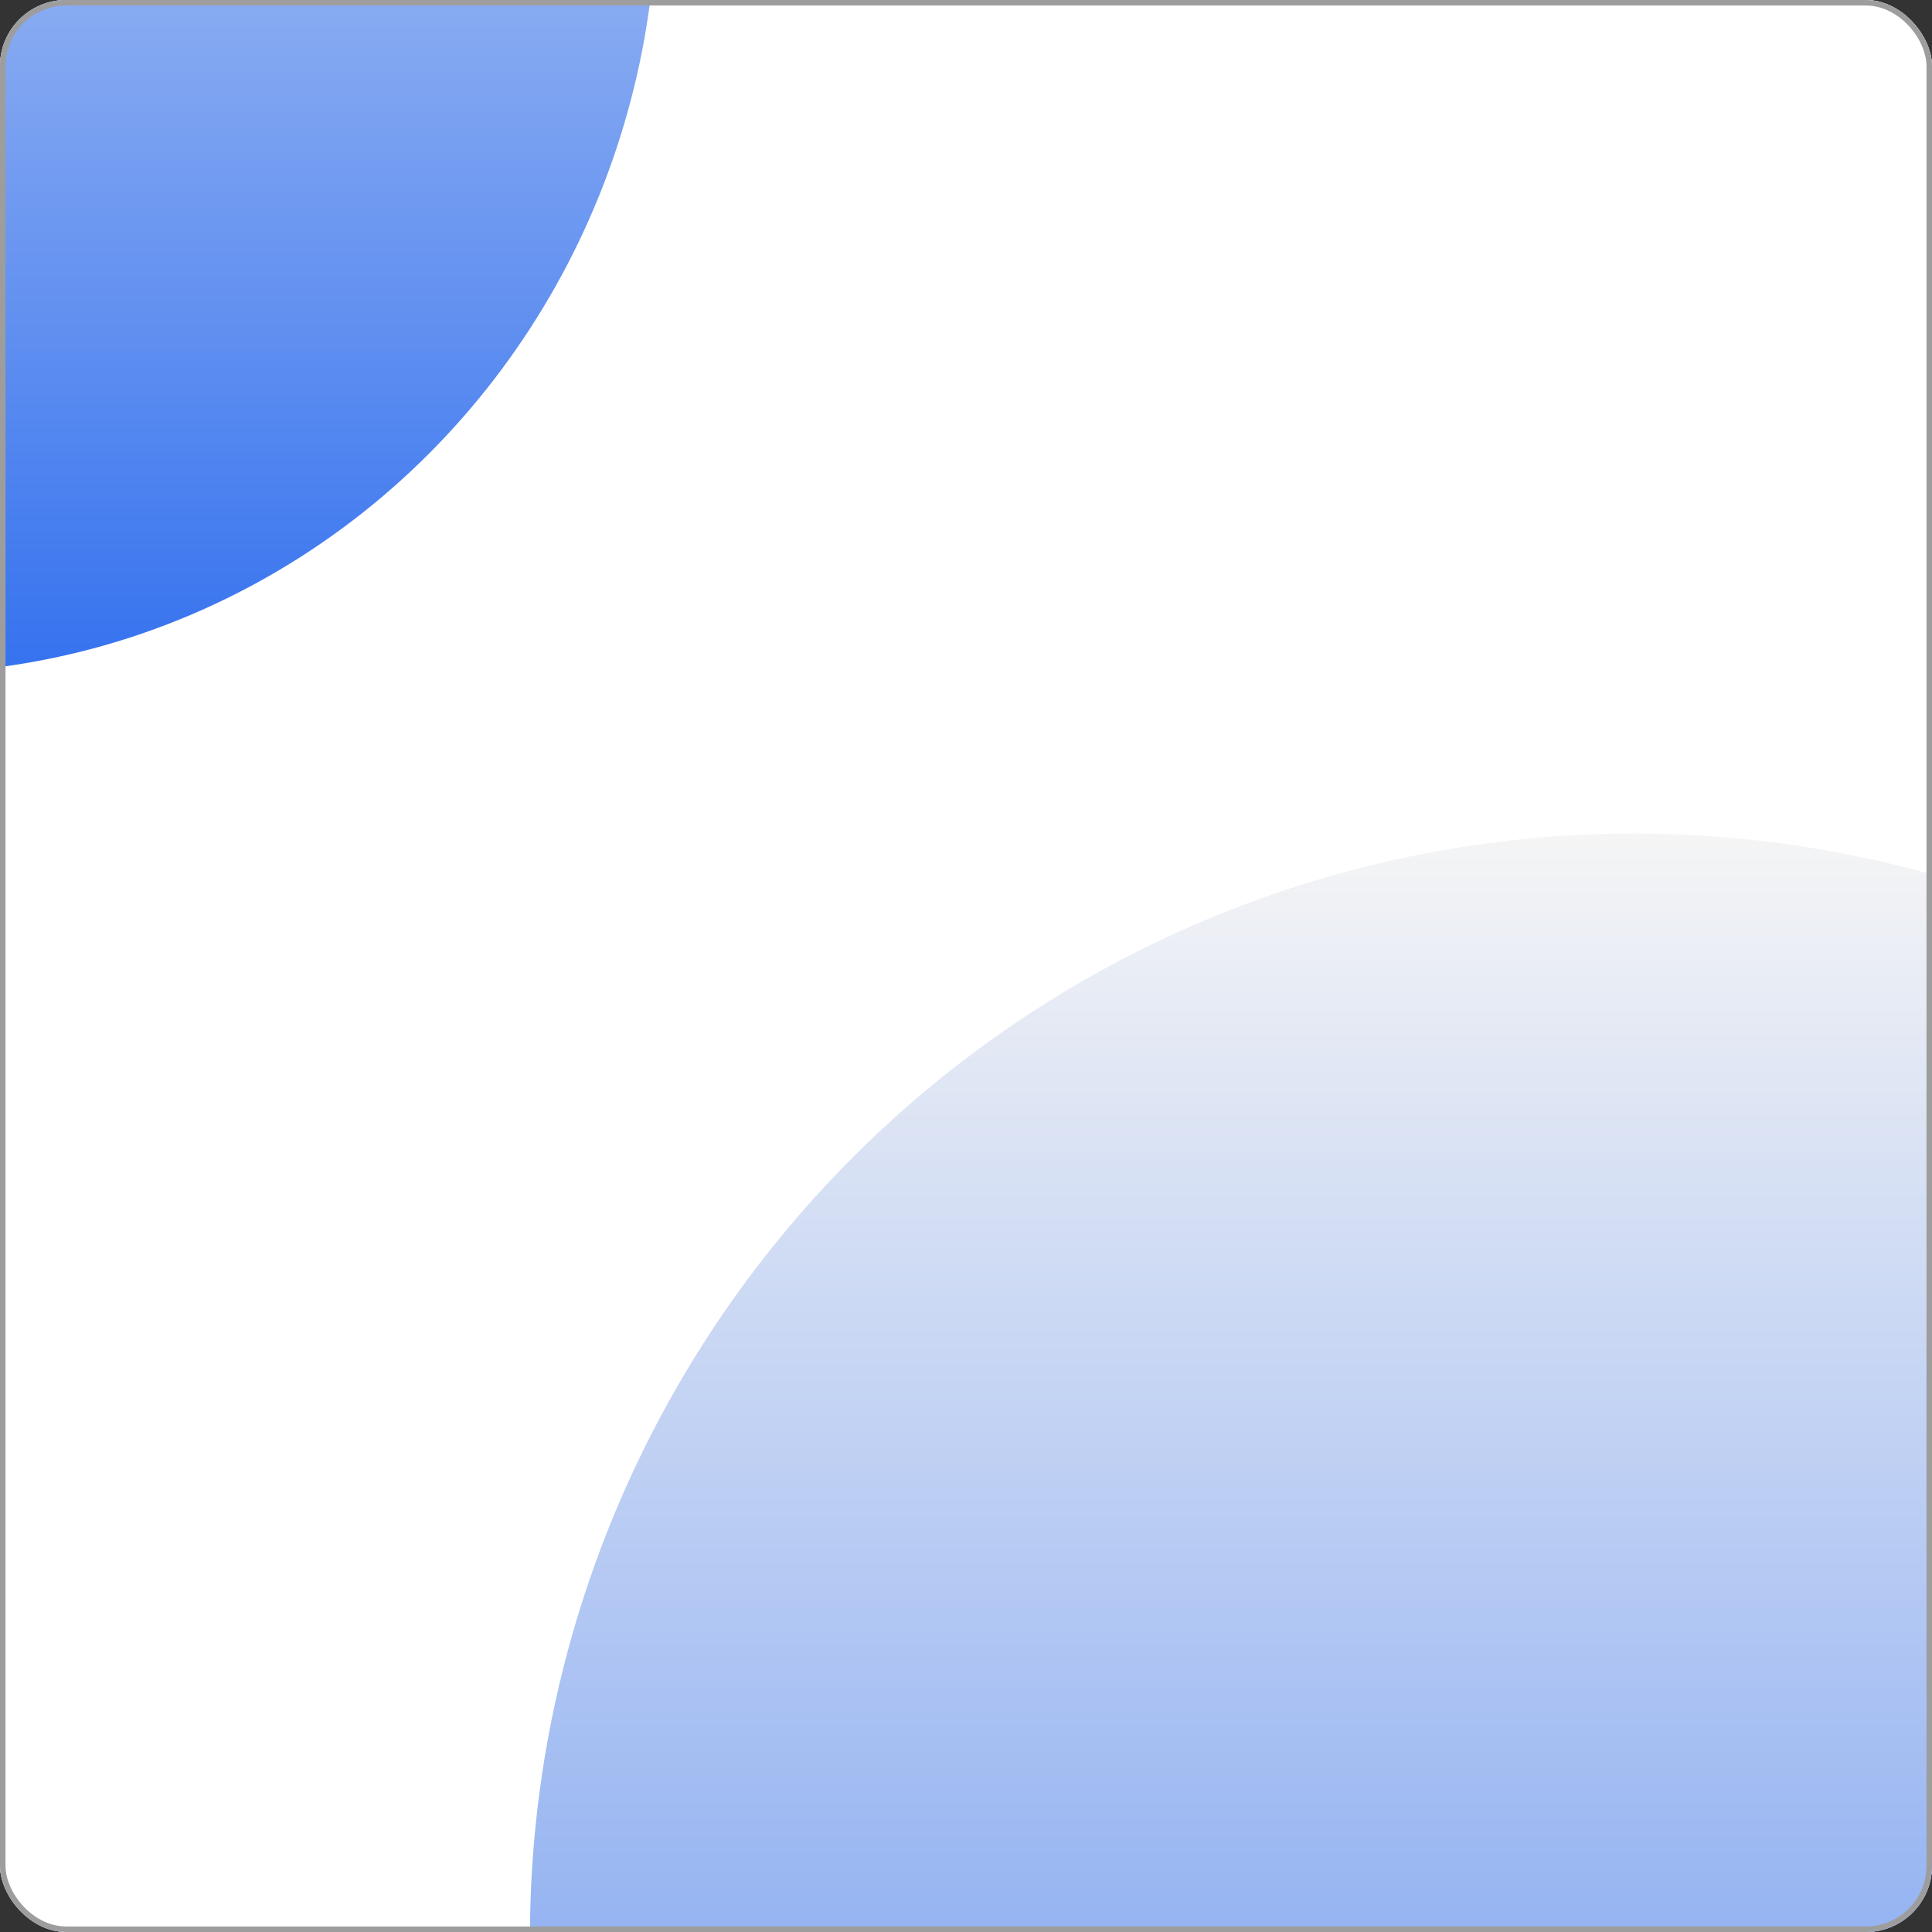 <svg width="350" height="350" viewBox="0 0 350 350" fill="none" xmlns="http://www.w3.org/2000/svg">
<rect x="0" y="0" width="350" height="350" fill="#333333" stroke="none"/>
<g clip-path="url(#clip0_314_136)">
<rect width="350" height="350" rx="12" fill="url(#paint0_linear_314_136)"/>
<rect width="350" height="350" rx="12" fill="white"/>
<circle cx="296" cy="351" r="200" fill="url(#paint1_linear_314_136)"/>
<ellipse cx="-17.5" cy="-18.5" rx="136.5" ry="140.5" fill="url(#paint2_linear_314_136)"/>
</g>
<rect x="0.5" y="0.5" width="349" height="349" rx="11.5" stroke="#9D9D9D"/>
<defs>
<linearGradient id="paint0_linear_314_136" x1="175" y1="350" x2="175" y2="0" gradientUnits="userSpaceOnUse">
<stop stop-color="#3ABEF9"/>
<stop offset="1" stop-color="#F5F5F5"/>
</linearGradient>
<linearGradient id="paint1_linear_314_136" x1="296" y1="551" x2="296" y2="151" gradientUnits="userSpaceOnUse">
<stop stop-color="#3572EF"/>
<stop offset="1" stop-color="#F5F5F5"/>
</linearGradient>
<linearGradient id="paint2_linear_314_136" x1="-17.5" y1="122" x2="-17.5" y2="-159" gradientUnits="userSpaceOnUse">
<stop stop-color="#3572EF"/>
<stop offset="1" stop-color="#F5F5F5"/>
</linearGradient>
<clipPath id="clip0_314_136">
<rect width="350" height="350" rx="12" fill="white"/>
</clipPath>
</defs>
</svg>
